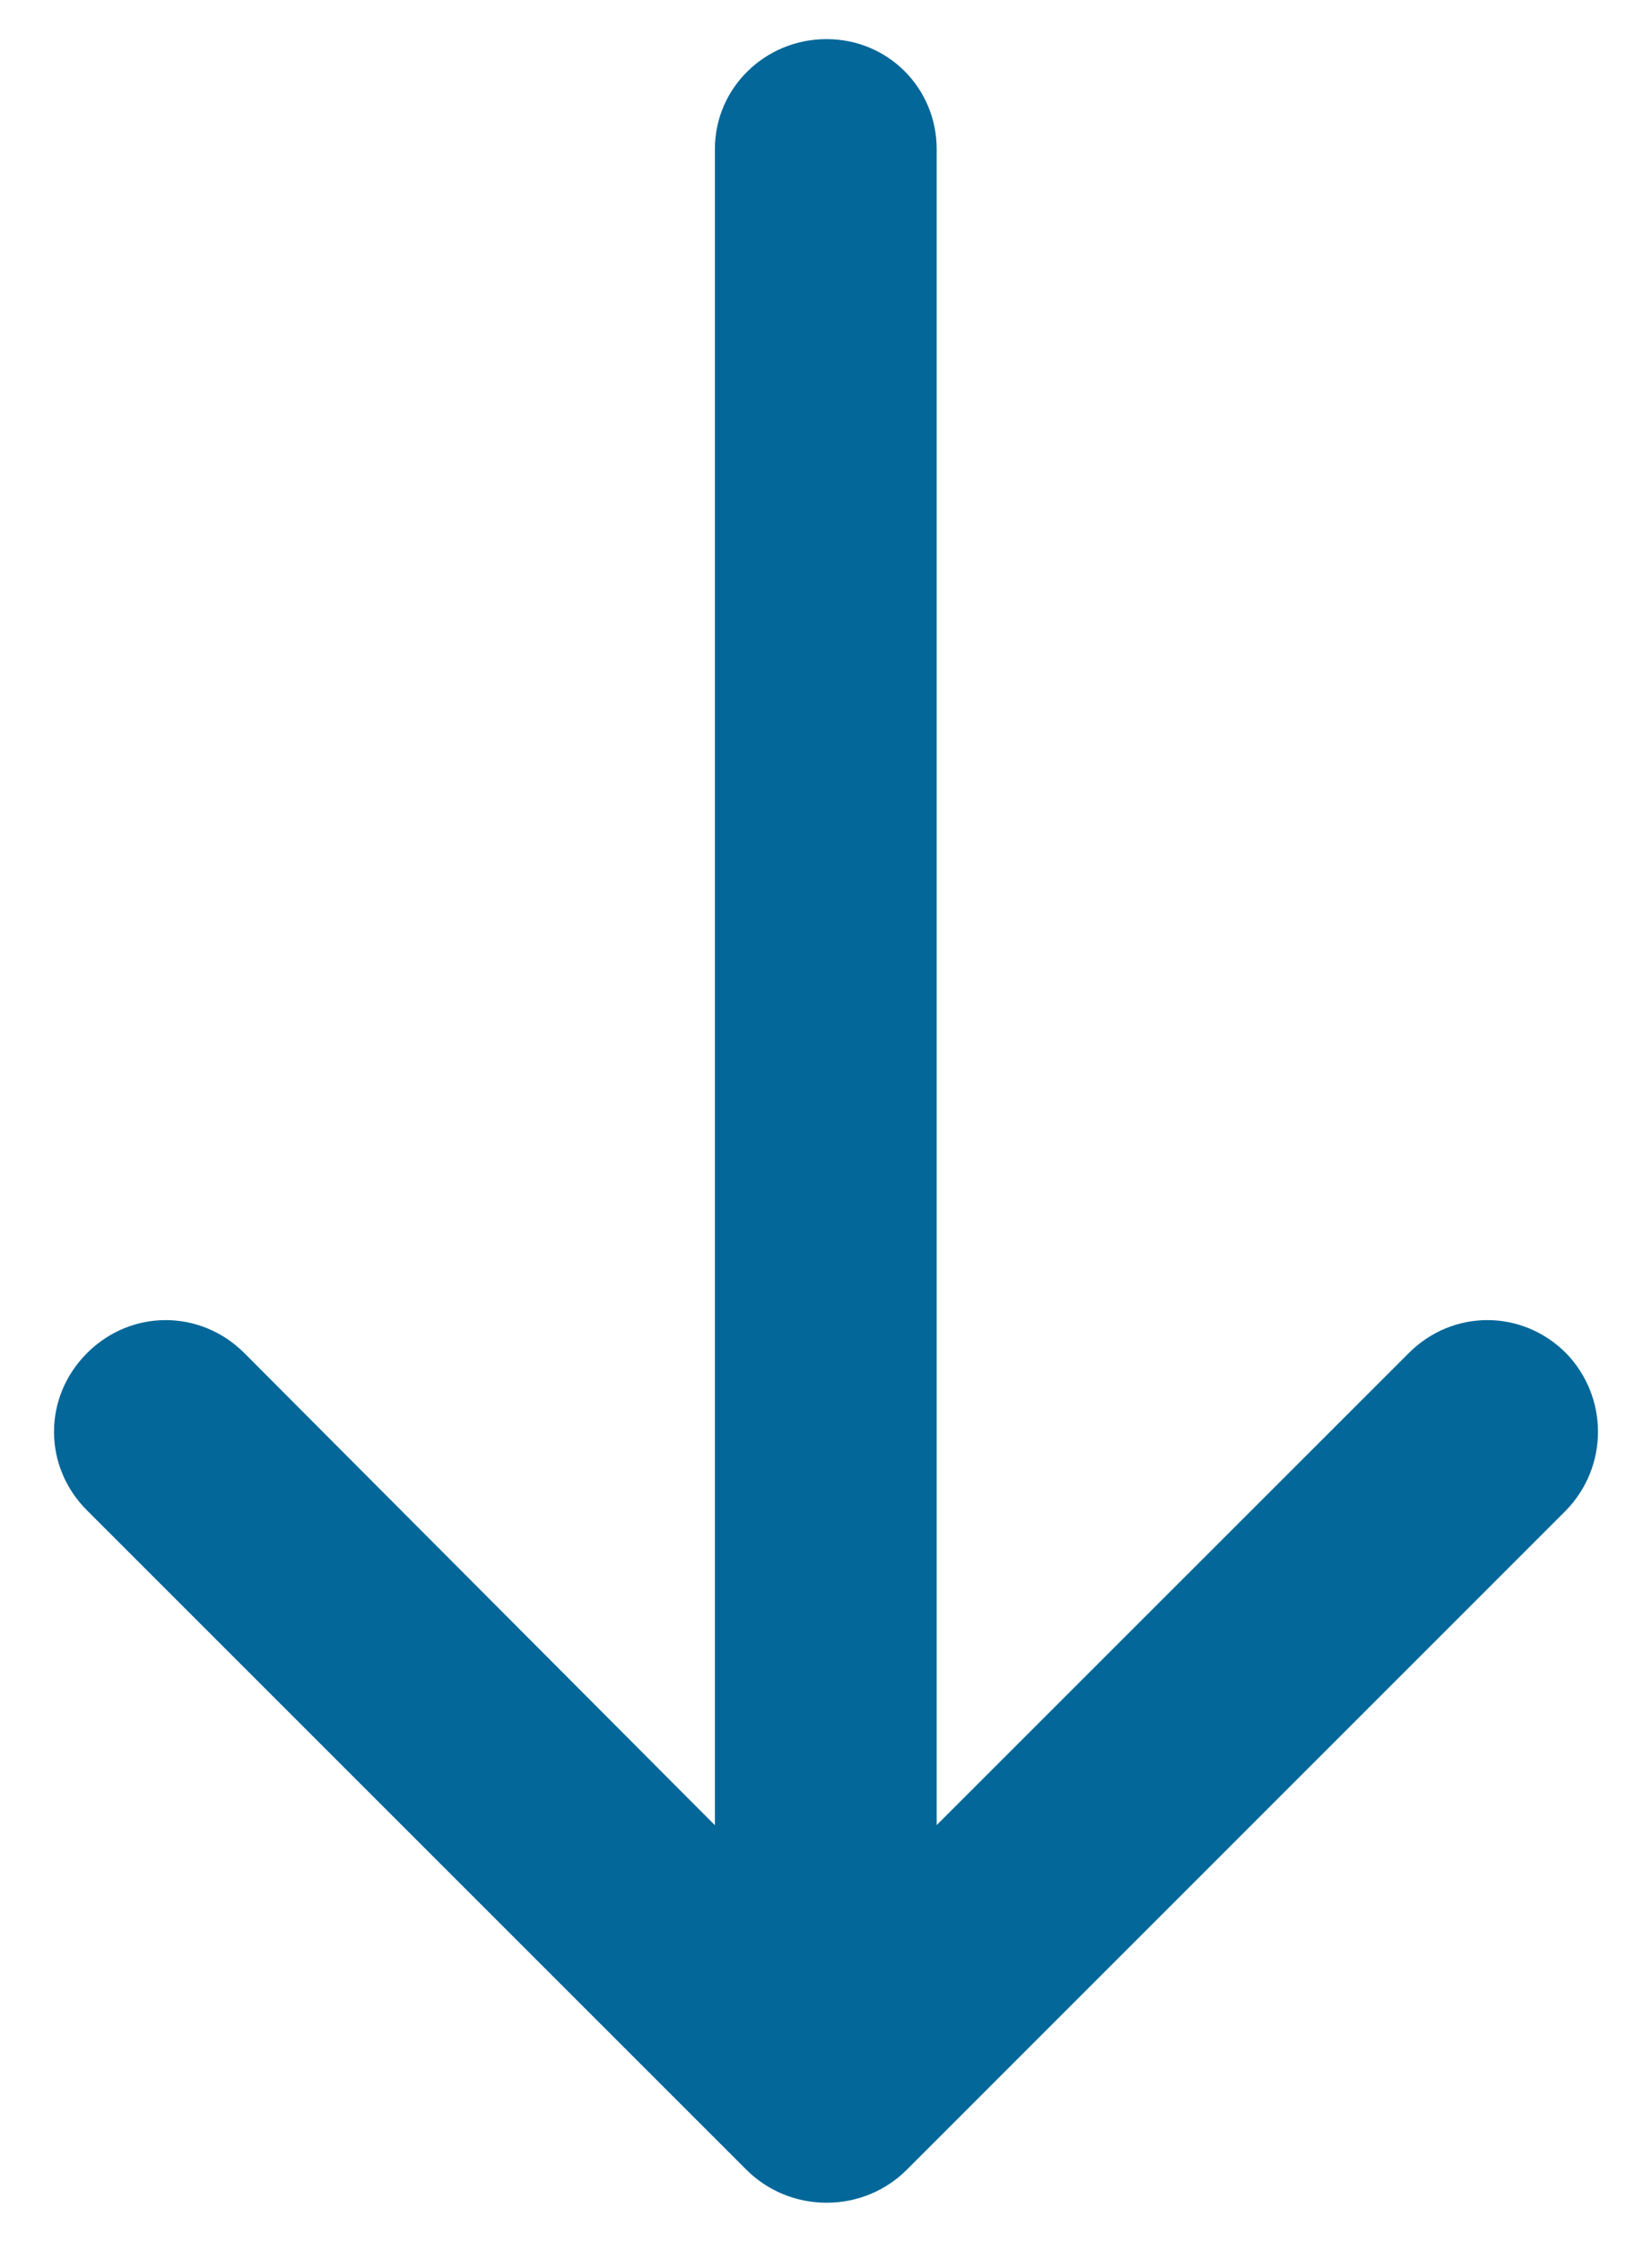 <?xml version="1.0" encoding="utf-8"?>
<!-- Generator: Adobe Illustrator 16.0.0, SVG Export Plug-In . SVG Version: 6.00 Build 0)  -->
<!DOCTYPE svg PUBLIC "-//W3C//DTD SVG 1.1//EN" "http://www.w3.org/Graphics/SVG/1.1/DTD/svg11.dtd">
<svg version="1.1" id="Layer_1" xmlns="http://www.w3.org/2000/svg" xmlns:xlink="http://www.w3.org/1999/xlink" x="0px" y="0px"
	 width="28px" height="38px" viewBox="0 0 28 38" enable-background="new 0 0 28 38" xml:space="preserve">
<g>
	<path fill="#046799" d="M23.877,22.935c0.745-0.746,1.92-0.746,2.666,0c0.722,0.746,0.722,1.921,0,2.666L15.37,36.776
		c-0.347,0.347-0.826,0.56-1.359,0.56c-0.533,0-1.014-0.213-1.361-0.56L1.475,25.601c-0.746-0.745-0.746-1.92,0-2.666
		c0.746-0.746,1.92-0.746,2.667,0l7.975,8.002V2.53c-0.002-1.04,0.852-1.867,1.892-1.867c1.04,0,1.867,0.827,1.867,1.867v28.405
		L23.877,22.935z"/>
	<g>
	</g>
	<g>
	</g>
	<g>
	</g>
	<g>
	</g>
	<g>
	</g>
	<g>
	</g>
	<g>
	</g>
	<g>
	</g>
	<g>
	</g>
	<g>
	</g>
	<g>
	</g>
	<g>
	</g>
	<g>
	</g>
	<g>
	</g>
	<g>
	</g>
</g>
</svg>
